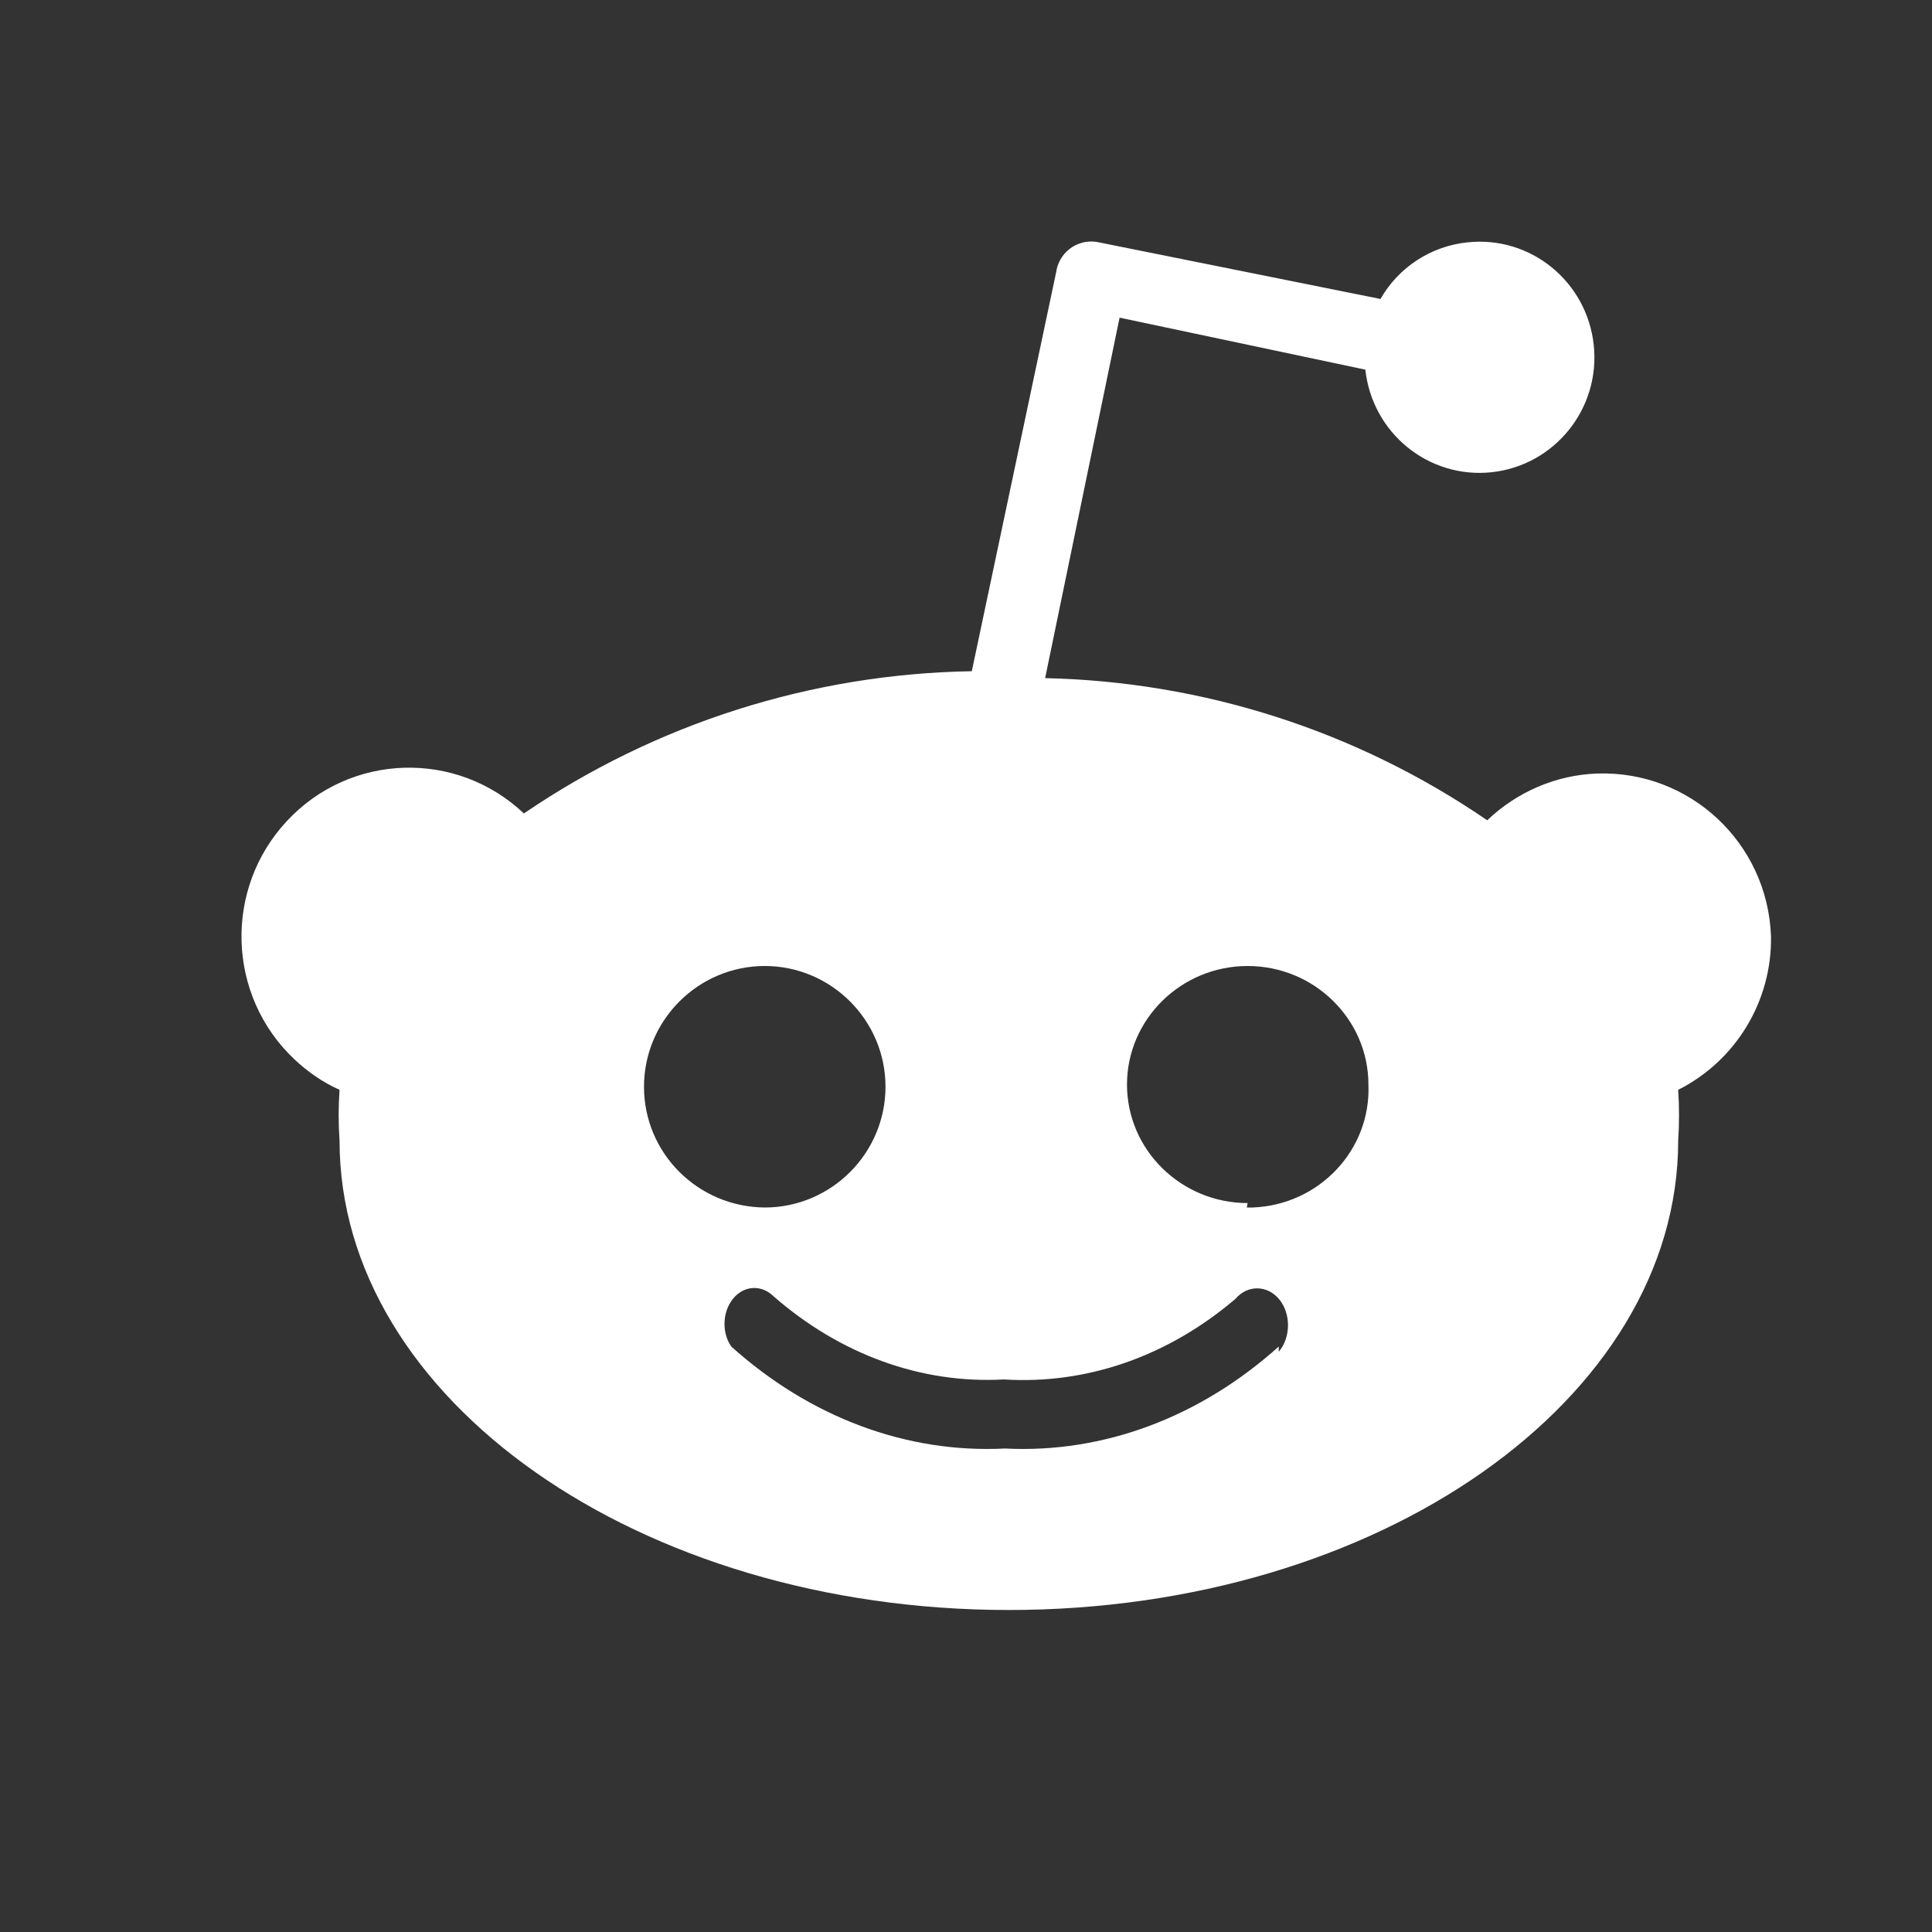 <?xml version="1.0" encoding="UTF-8"?>
<svg width="24px" height="24px" viewBox="0 0 24 24" version="1.1" xmlns="http://www.w3.org/2000/svg" xmlns:xlink="http://www.w3.org/1999/xlink">
    <rect x="0" y="0" width="24" height="24" fill="#333333" stroke="none"/>
    <!-- Generator: Sketch 50.2 (55047) - http://www.bohemiancoding.com/sketch -->
    <title>ic_reddit</title>
    <desc>Created with Sketch.</desc>
    <defs></defs>
    <g id="ic_reddit" stroke="none" stroke-width="1" fill="none" fill-rule="evenodd">
        <rect id="bounds" fill-opacity="0" fill="#FFFFFF" x="0" y="0" width="24" height="24"></rect>
        <path d="M22,11.629 C21.957,10.472 20.993,9.57 19.84,9.609 C19.33,9.627 18.844,9.837 18.475,10.19 C16.851,9.077 14.944,8.467 12.983,8.424 L13.908,3.946 L16.961,4.592 C17.046,5.38 17.748,5.951 18.532,5.866 C19.316,5.78 19.883,5.073 19.798,4.285 C19.713,3.496 19.011,2.925 18.227,3.011 C17.777,3.057 17.372,3.321 17.149,3.714 L13.653,3.011 C13.415,2.957 13.178,3.107 13.125,3.35 C13.125,3.353 13.125,3.353 13.125,3.357 L12.072,8.338 C10.086,8.371 8.153,8.984 6.508,10.105 C5.671,9.313 4.352,9.352 3.565,10.198 C2.778,11.04 2.817,12.367 3.657,13.159 C3.821,13.313 4.008,13.445 4.218,13.538 C4.203,13.748 4.203,13.959 4.218,14.169 C4.218,17.384 7.941,20 12.532,20 C17.124,20 20.847,17.388 20.847,14.169 C20.861,13.959 20.861,13.748 20.847,13.538 C21.564,13.177 22.014,12.435 22,11.629 Z M8,13.5 C8,12.674 8.674,12 9.5,12 C10.326,12 11,12.674 11,13.5 C11,14.326 10.326,15 9.5,15 C8.67,14.993 8,14.326 8,13.5 Z M15.885,16.727 C14.907,17.606 13.709,18.056 12.484,17.994 C11.26,18.056 10.062,17.606 9.084,16.727 C8.954,16.539 8.978,16.257 9.135,16.101 C9.272,15.966 9.467,15.966 9.607,16.101 C10.435,16.825 11.444,17.193 12.471,17.136 C13.497,17.201 14.51,16.85 15.348,16.134 C15.498,15.958 15.745,15.962 15.892,16.142 C16.039,16.322 16.035,16.616 15.885,16.792 L15.885,16.727 Z M15.499,14.945 C14.673,14.945 14,14.284 14,13.473 C14,12.661 14.673,12 15.499,12 C16.325,12 16.999,12.661 16.999,13.473 C17.032,14.284 16.389,14.967 15.563,15 C15.537,15 15.514,15 15.488,15 L15.499,14.945 Z" id="Shape" fill="#FFFFFF" fill-rule="nonzero"></path>
    </g>
</svg>